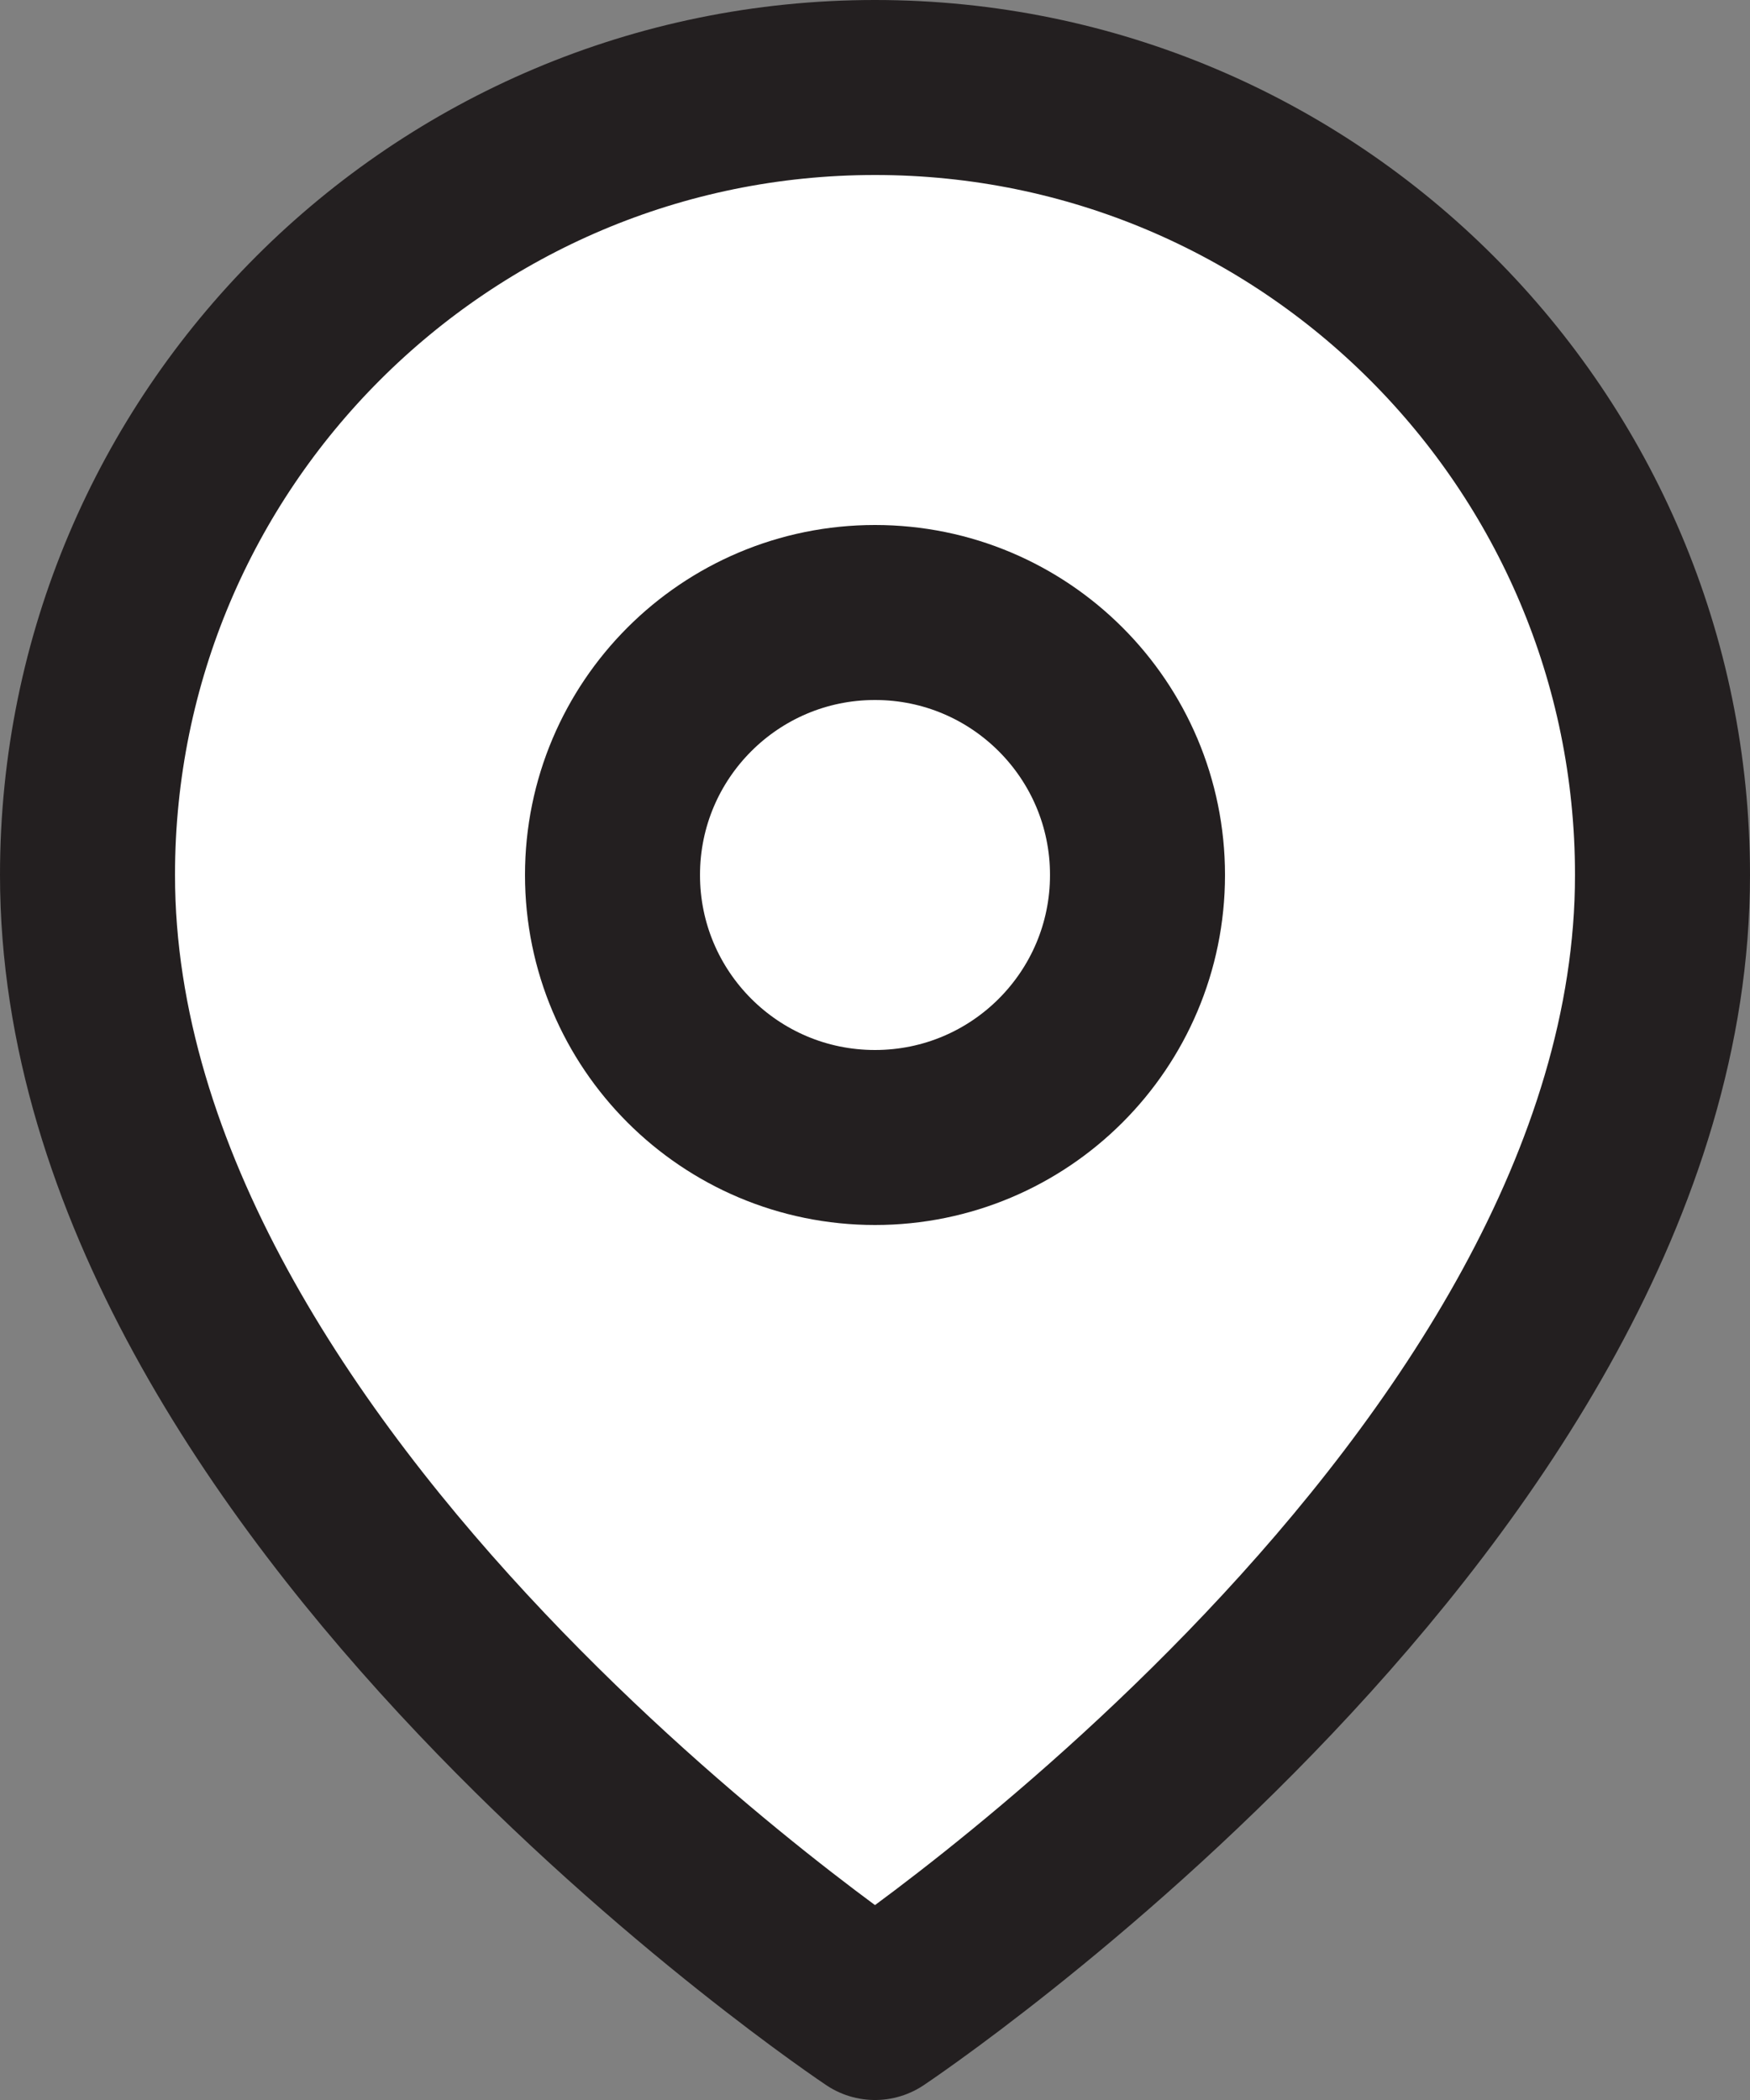 <svg width="20" height="24" viewBox="0 0 20 24" fill="none" xmlns="http://www.w3.org/2000/svg">
<rect x="0" y="0" width="20" height="24" fill="#808080" stroke="none"/>
<path fill-rule="evenodd" clip-rule="evenodd" d="M19 10C19 17 10 23 10 23C10 23 1 17 1 10C1 5.029 5.029 1 10 1C14.971 1 19 5.029 19 10Z" fill="white" stroke="#231F20" stroke-width="2" stroke-linecap="round" stroke-linejoin="round"/>
<path fill-rule="evenodd" clip-rule="evenodd" d="M10 13C11.657 13 13 11.657 13 10C13 8.343 11.657 7 10 7C8.343 7 7 8.343 7 10C7 11.657 8.343 13 10 13Z" fill="white" stroke="#231F20" stroke-width="2" stroke-linecap="round" stroke-linejoin="round"/>
</svg>
